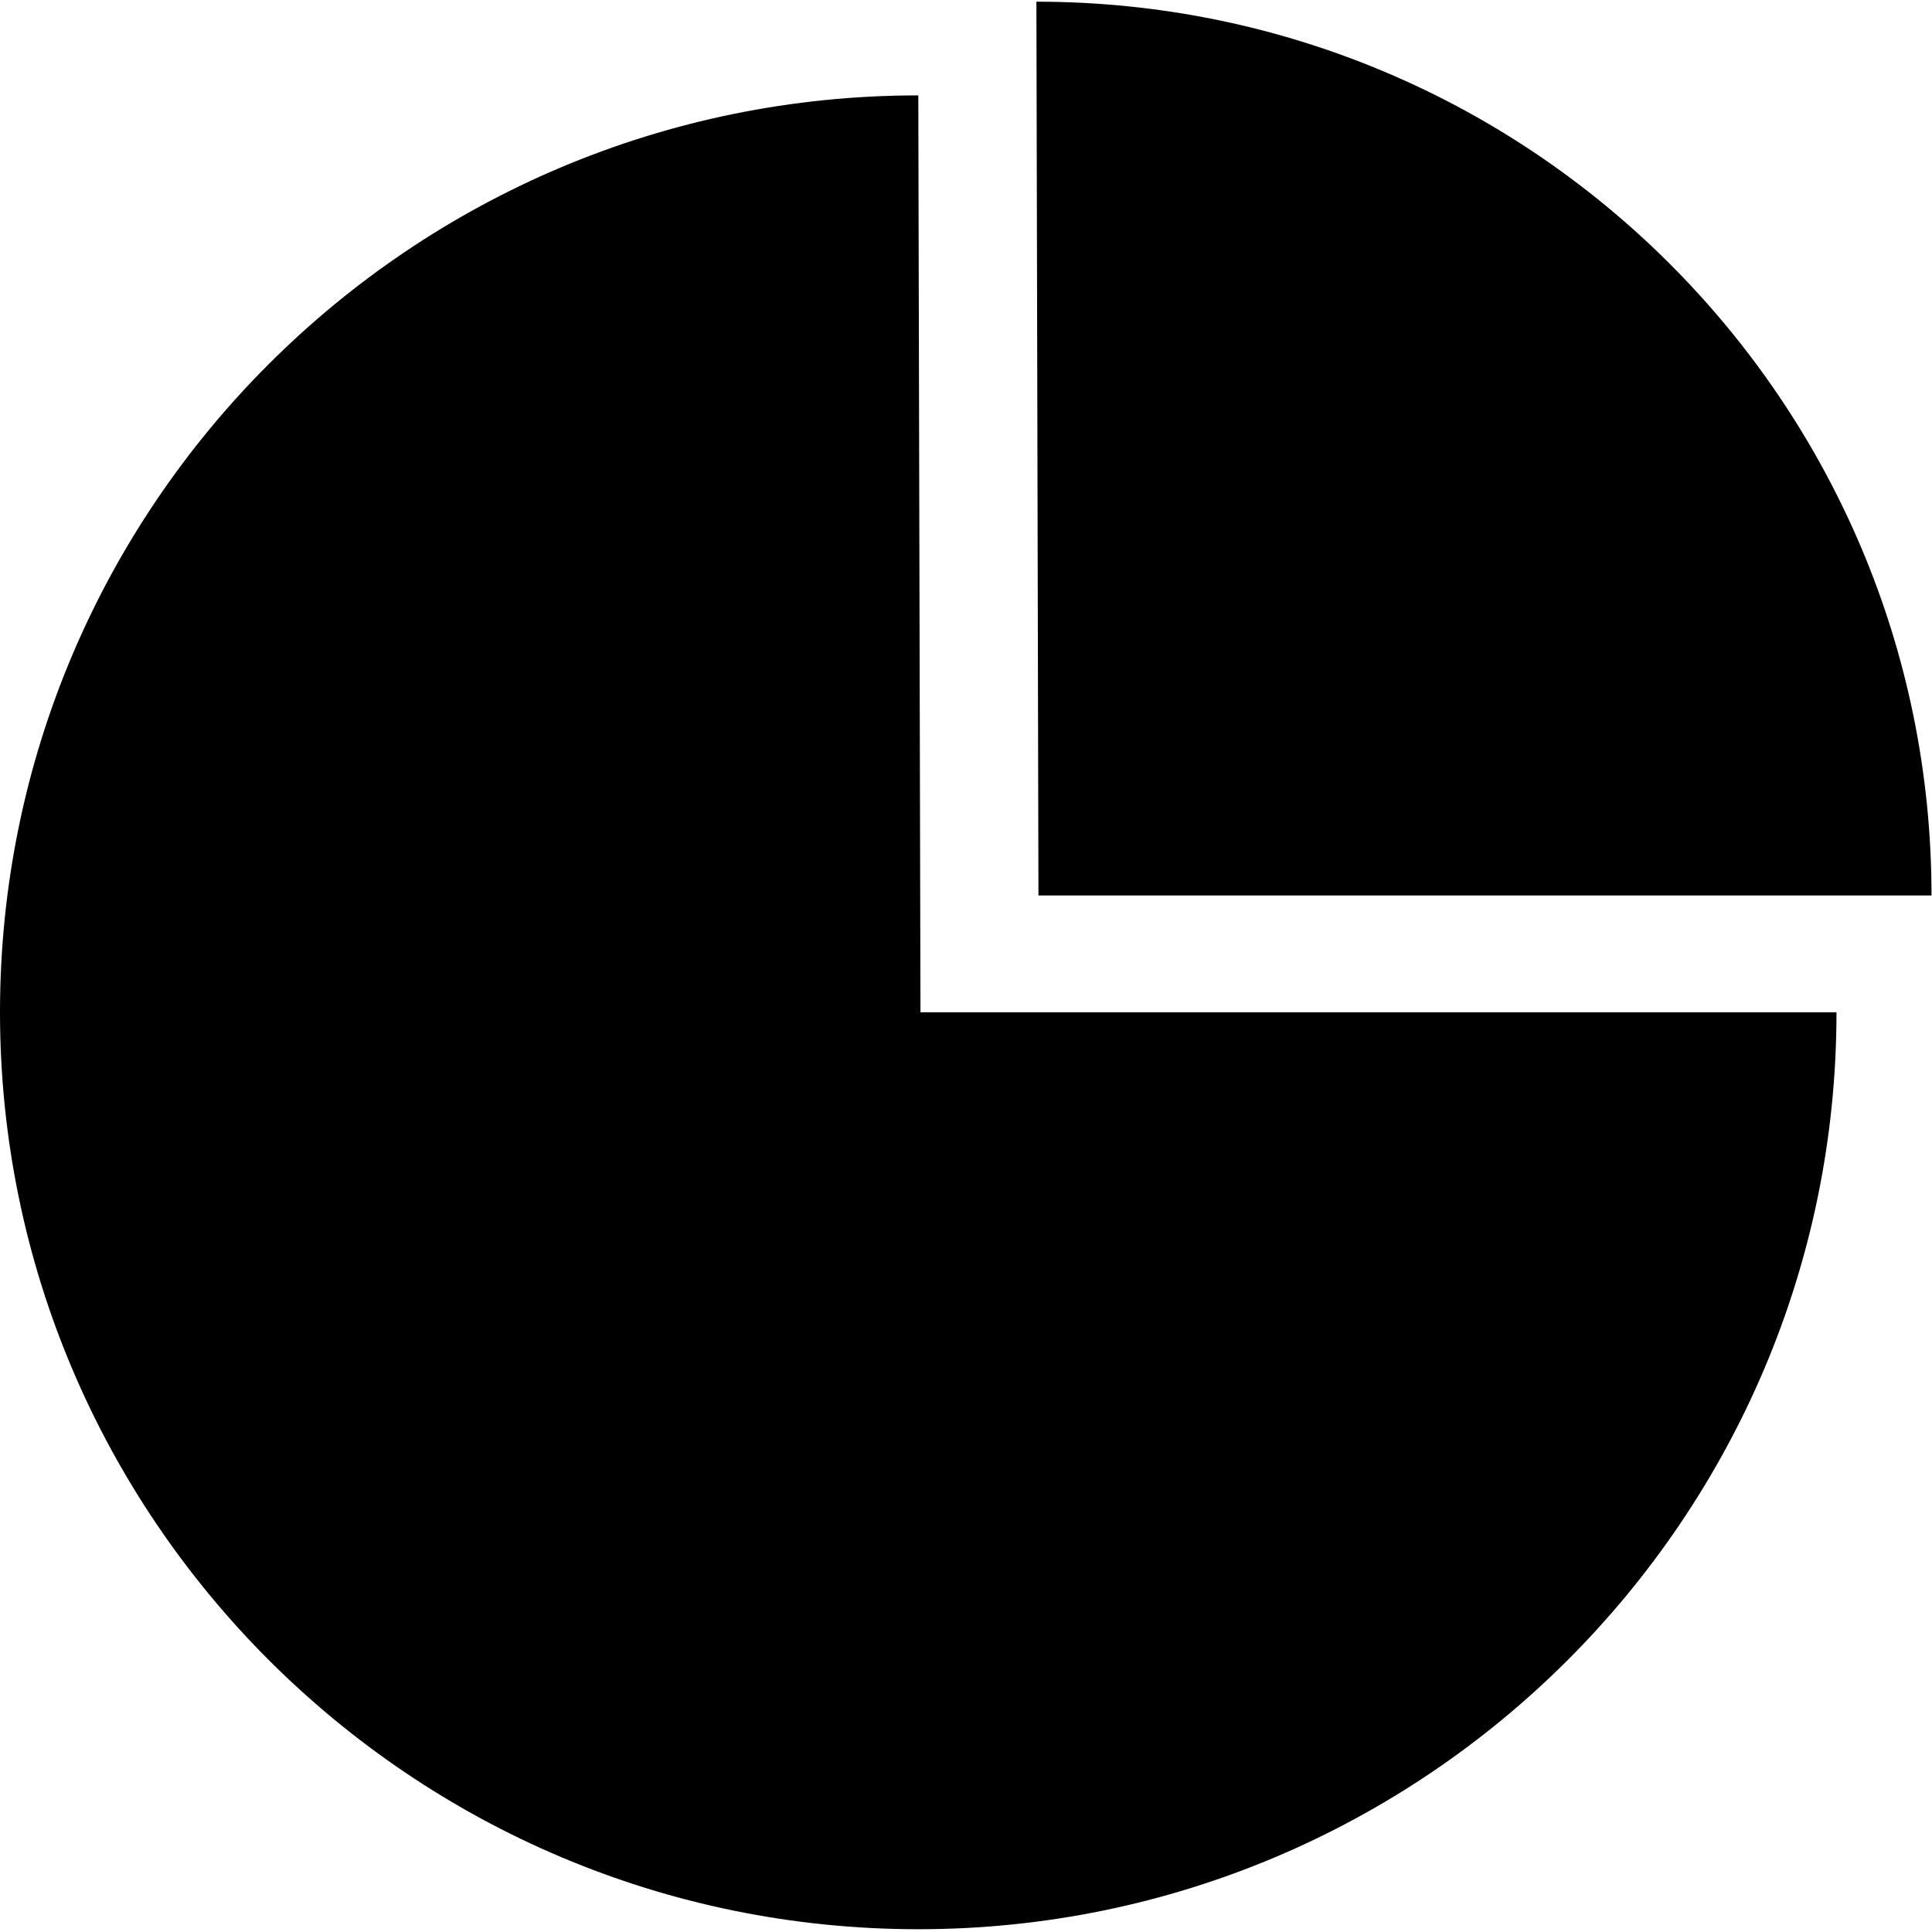 <?xml version="1.0" standalone="no"?><!DOCTYPE svg PUBLIC "-//W3C//DTD SVG 1.1//EN" "http://www.w3.org/Graphics/SVG/1.1/DTD/svg11.dtd"><svg t="1586351843778" class="icon" viewBox="0 0 1024 1024" version="1.1" xmlns="http://www.w3.org/2000/svg" p-id="7005" xmlns:xlink="http://www.w3.org/1999/xlink" width="200" height="200"><defs><style type="text/css"></style></defs><path d="M486.72 50.56C217.6 50.56 0 268.352 0 536.512s218.24 486.016 486.72 486.016 486.656-217.92 486.656-486.016H487.872L486.72 50.496z" fill="#000000" p-id="7006"></path><path d="M549.312 0.896c262.08 0 474.432 212.032 474.432 473.728H550.4L549.312 0.896z" fill="#000000" p-id="7007"></path></svg>